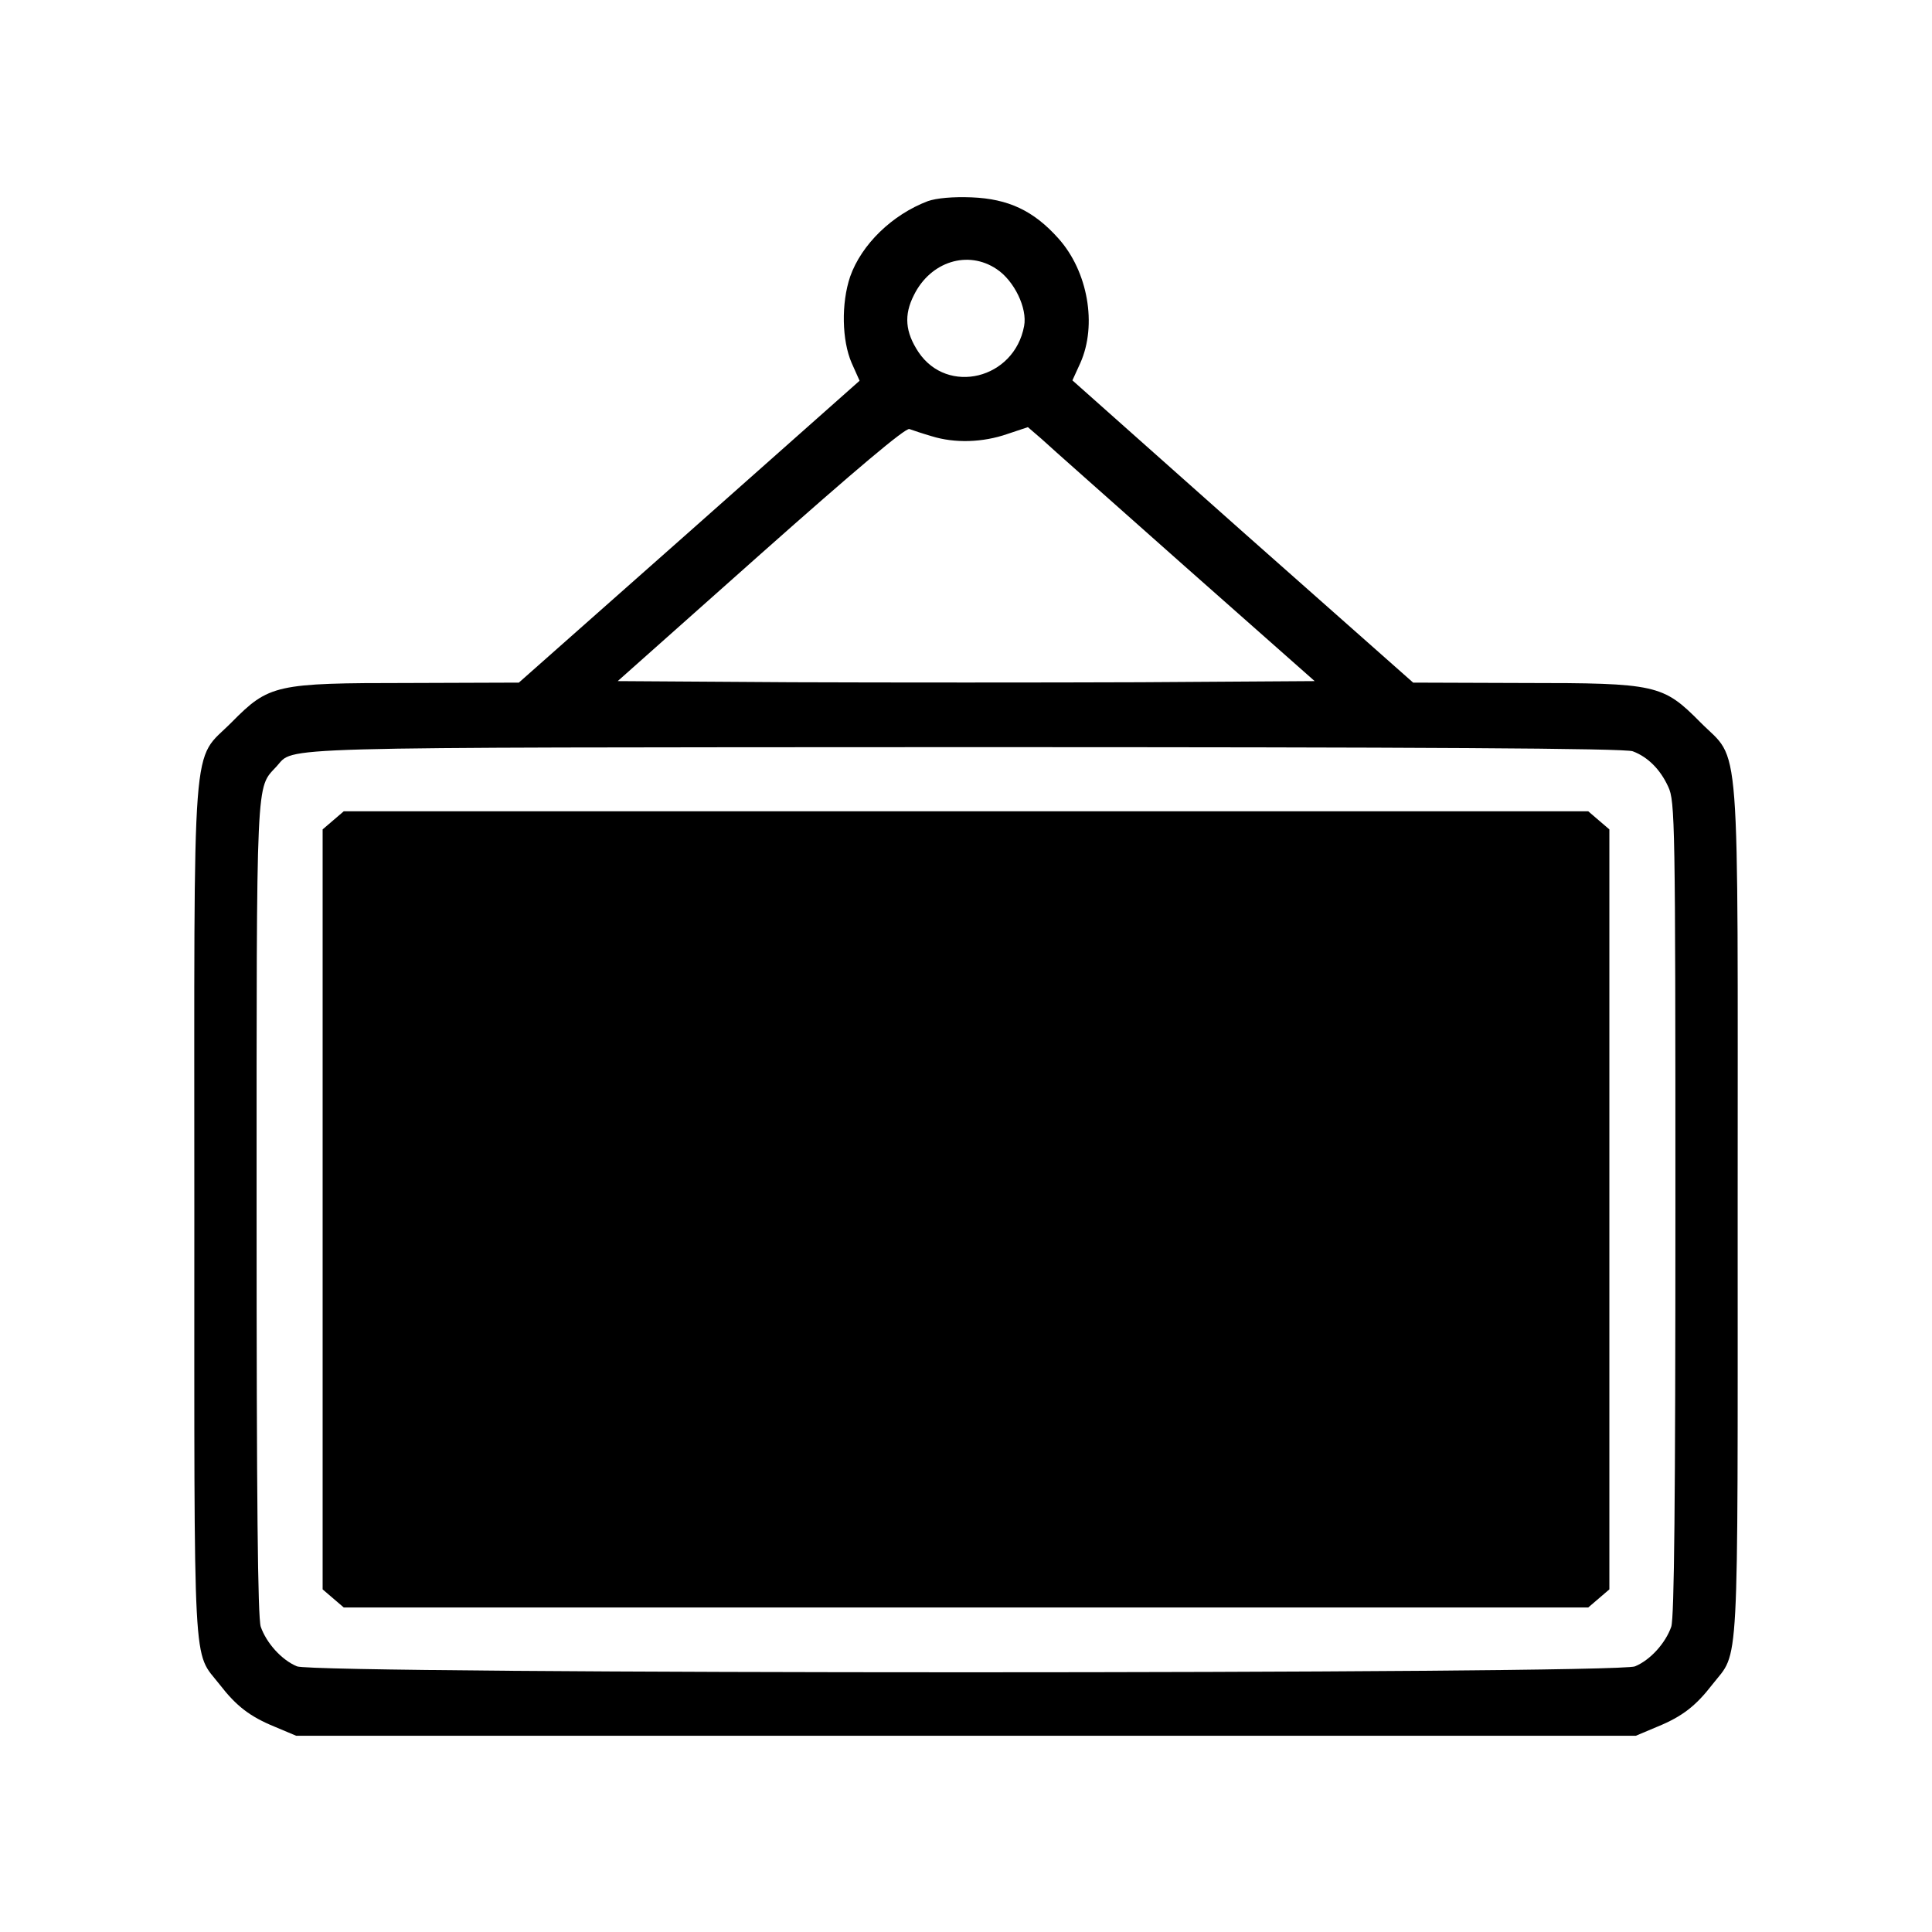 <?xml version="1.0" standalone="no"?>
<!DOCTYPE svg PUBLIC "-//W3C//DTD SVG 20010904//EN"
 "http://www.w3.org/TR/2001/REC-SVG-20010904/DTD/svg10.dtd">
<svg version="1.0" xmlns="http://www.w3.org/2000/svg"
 width="512pt" height="512pt" viewBox="0 0 512 512"
 preserveAspectRatio="xMidYMid meet">

<g transform="translate(0,512) scale(0.1,-0.1)"
fill="#000000" stroke="none">
<path d="M2459 4587 c-95 -36 -176 -115 -206 -200 -24 -71 -22 -169 4 -229
l21 -47 -451 -400 -452 -400 -292 -1 c-353 0 -370 -4 -469 -104 -108 -109 -99
3 -99 -1296 0 -1251 -5 -1162 67 -1254 44 -57 80 -85 146 -112 l57 -24 1775 0
1775 0 57 24 c66 27 102 55 146 112 72 92 67 3 67 1254 0 1299 9 1187 -99
1296 -99 100 -116 104 -469 104 l-292 1 -452 400 -451 401 21 46 c45 101 20
243 -58 330 -66 74 -133 105 -230 109 -50 2 -93 -2 -116 -10z m182 -180 c47
-31 82 -104 73 -151 -26 -141 -203 -184 -280 -69 -35 53 -39 98 -12 151 44 89
143 120 219 69z m-172 -443 c61 -19 135 -17 201 6 l54 18 36 -31 c19 -18 190
-169 379 -337 l345 -305 -462 -3 c-254 -1 -670 -1 -924 0 l-461 3 379 337
c250 222 384 335 394 331 8 -3 35 -12 59 -19z m1858 -835 c40 -15 73 -48 94
-94 18 -38 19 -91 19 -1116 0 -777 -3 -1085 -11 -1110 -15 -43 -55 -88 -96
-105 -48 -21 -3498 -21 -3546 0 -41 17 -81 62 -96 105 -8 25 -11 333 -11 1108
0 1164 -2 1112 53 1172 49 53 -49 50 1824 51 1210 0 1750 -3 1770 -11z"/>
<path d="M883 2946 l-28 -24 0 -1007 0 -1007 28 -24 28 -24 1649 0 1649 0 28
24 28 24 0 1007 0 1007 -28 24 -28 24 -1649 0 -1649 0 -28 -24z"/>
</g>
</svg>
